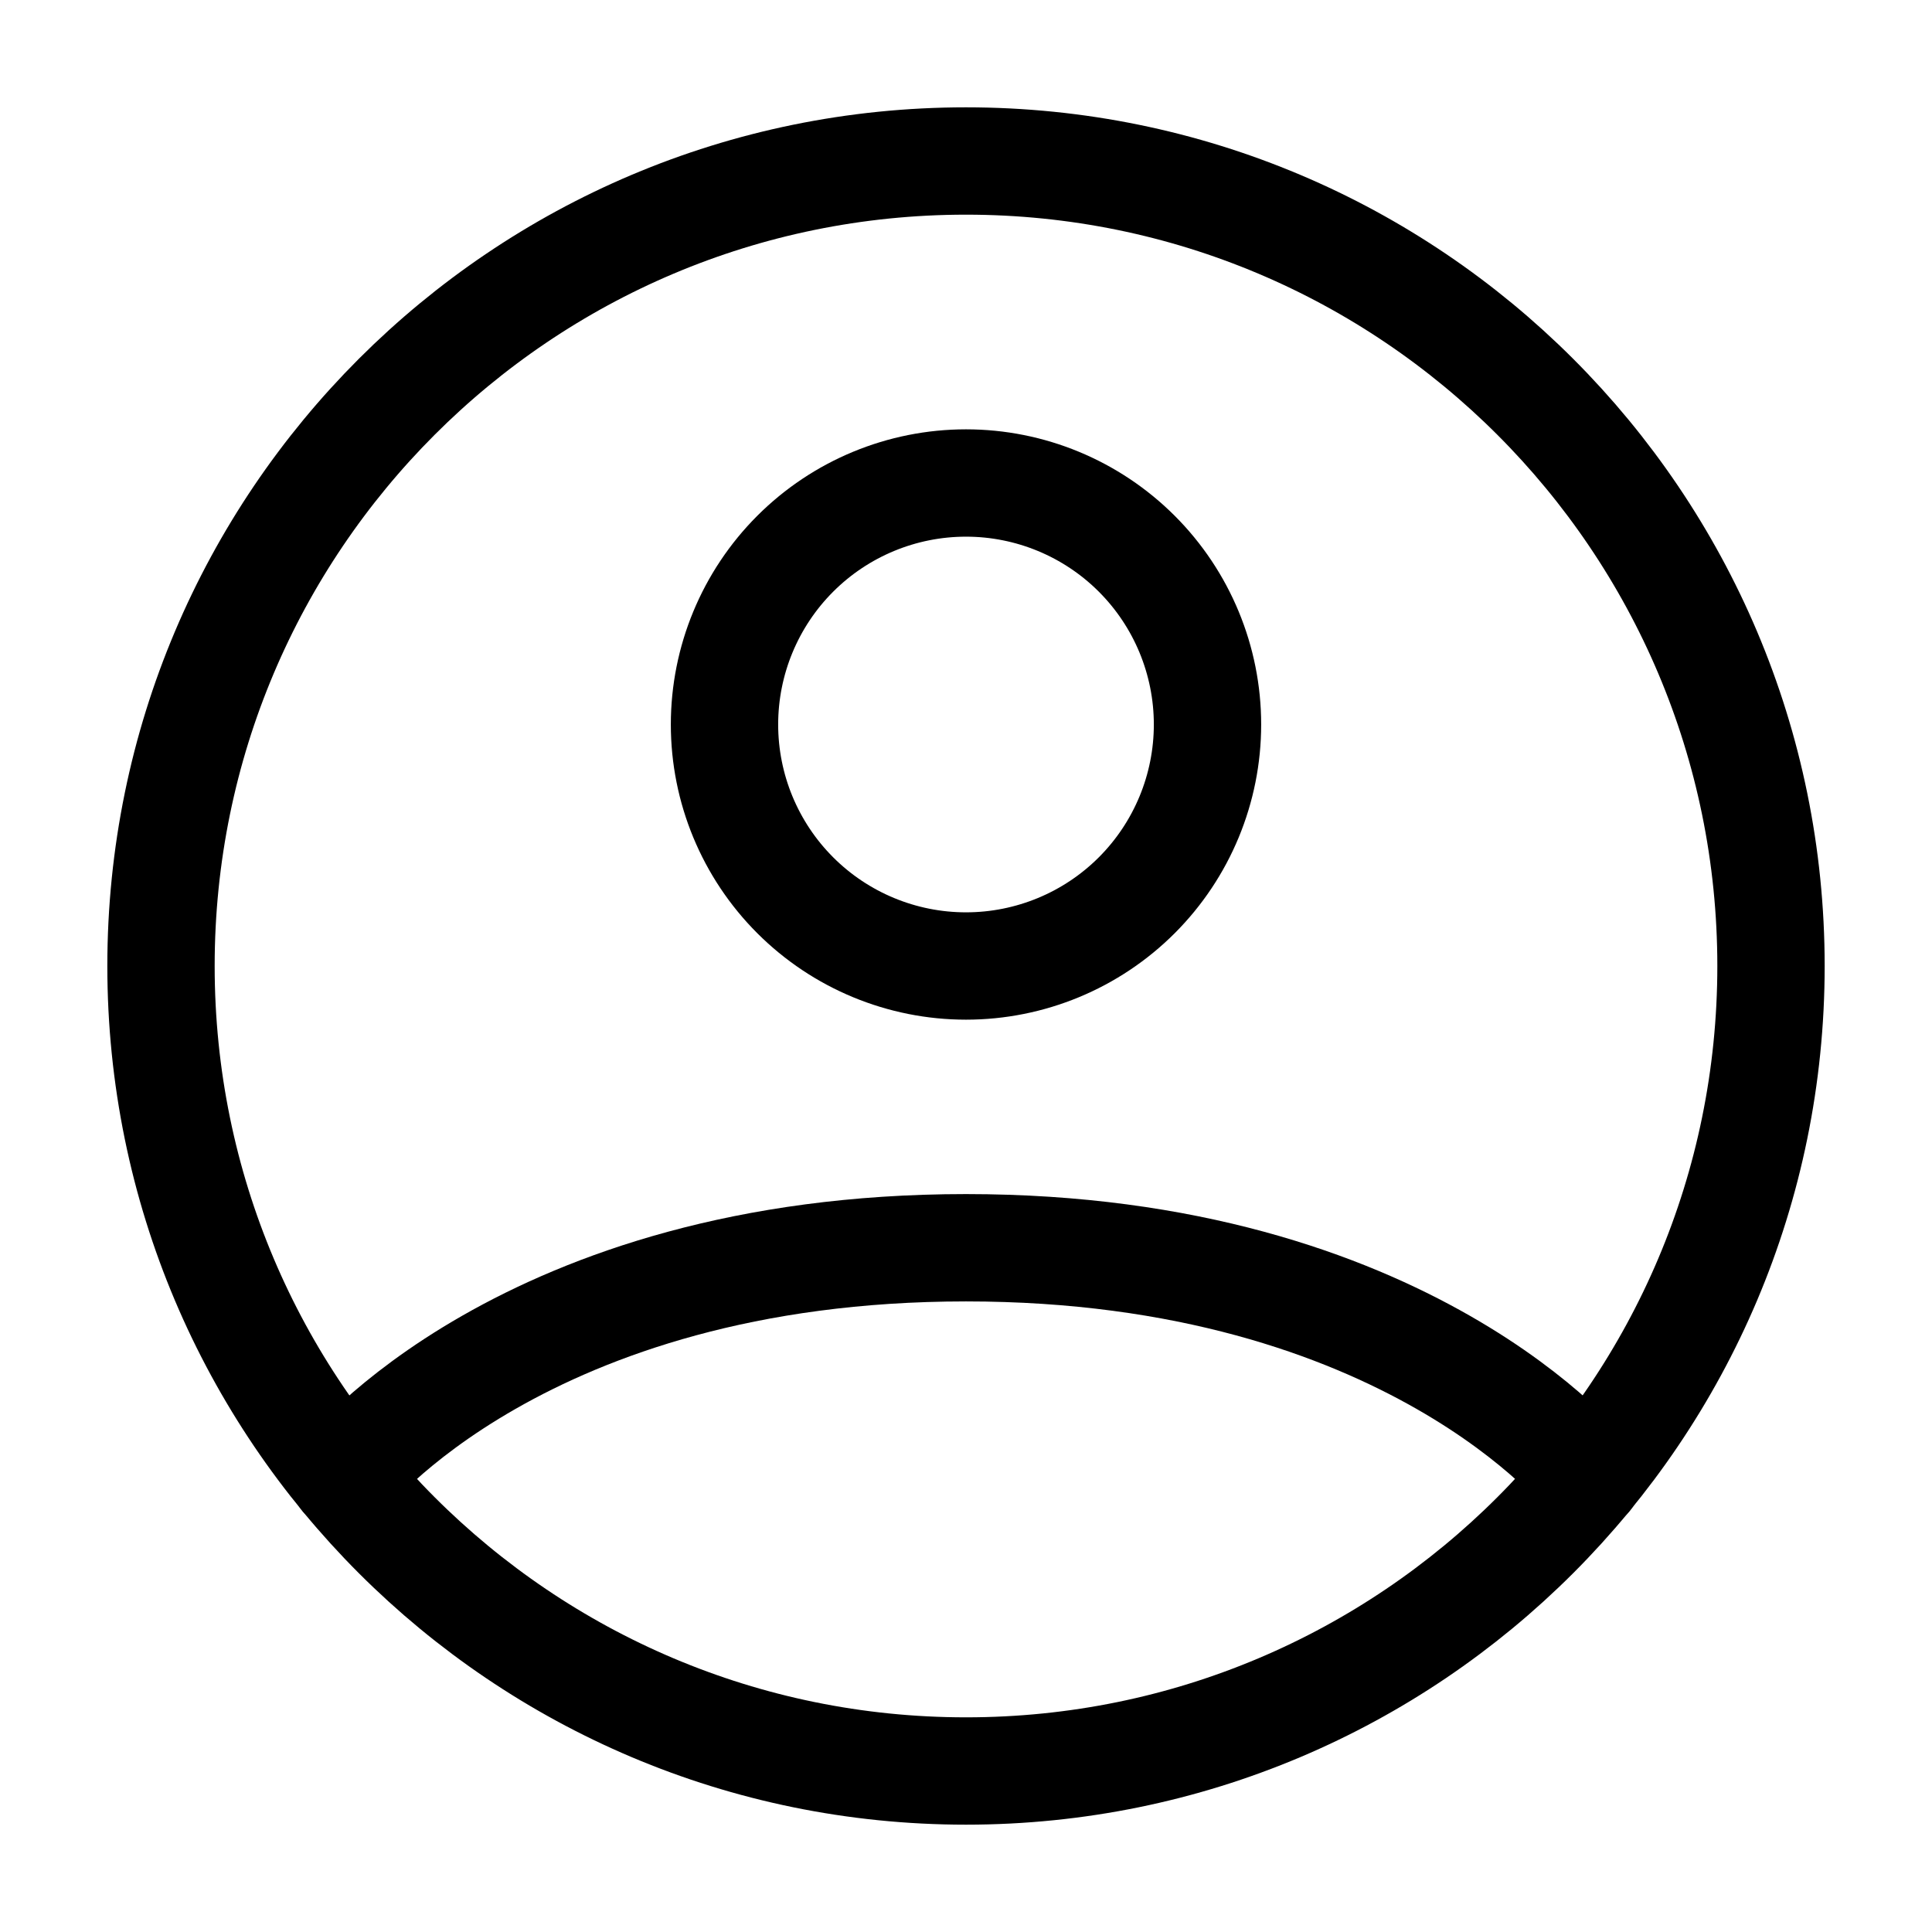 <svg width="54" height="54" viewBox="0 0 54 54" fill="none" xmlns="http://www.w3.org/2000/svg">
<path d="M27 4.5C14.573 4.5 4.5 14.573 4.5 27C4.5 39.427 14.573 49.5 27 49.5C39.427 49.5 49.5 39.427 49.5 27C49.5 14.573 39.427 4.5 27 4.5Z" stroke="#000000" stroke-width="3" stroke-linecap="round" stroke-linejoin="round"/>
<path d="M9.61 41.279C9.61 41.279 14.625 34.875 27 34.875C39.375 34.875 44.393 41.279 44.393 41.279M27 27C28.79 27 30.507 26.289 31.773 25.023C33.039 23.757 33.75 22.04 33.75 20.25C33.75 18.46 33.039 16.743 31.773 15.477C30.507 14.211 28.79 13.5 27 13.5C25.21 13.5 23.493 14.211 22.227 15.477C20.961 16.743 20.25 18.46 20.25 20.25C20.25 22.04 20.961 23.757 22.227 25.023C23.493 26.289 25.21 27 27 27Z" stroke="#000000" stroke-width="3" stroke-linecap="round" stroke-linejoin="round"/>
</svg>